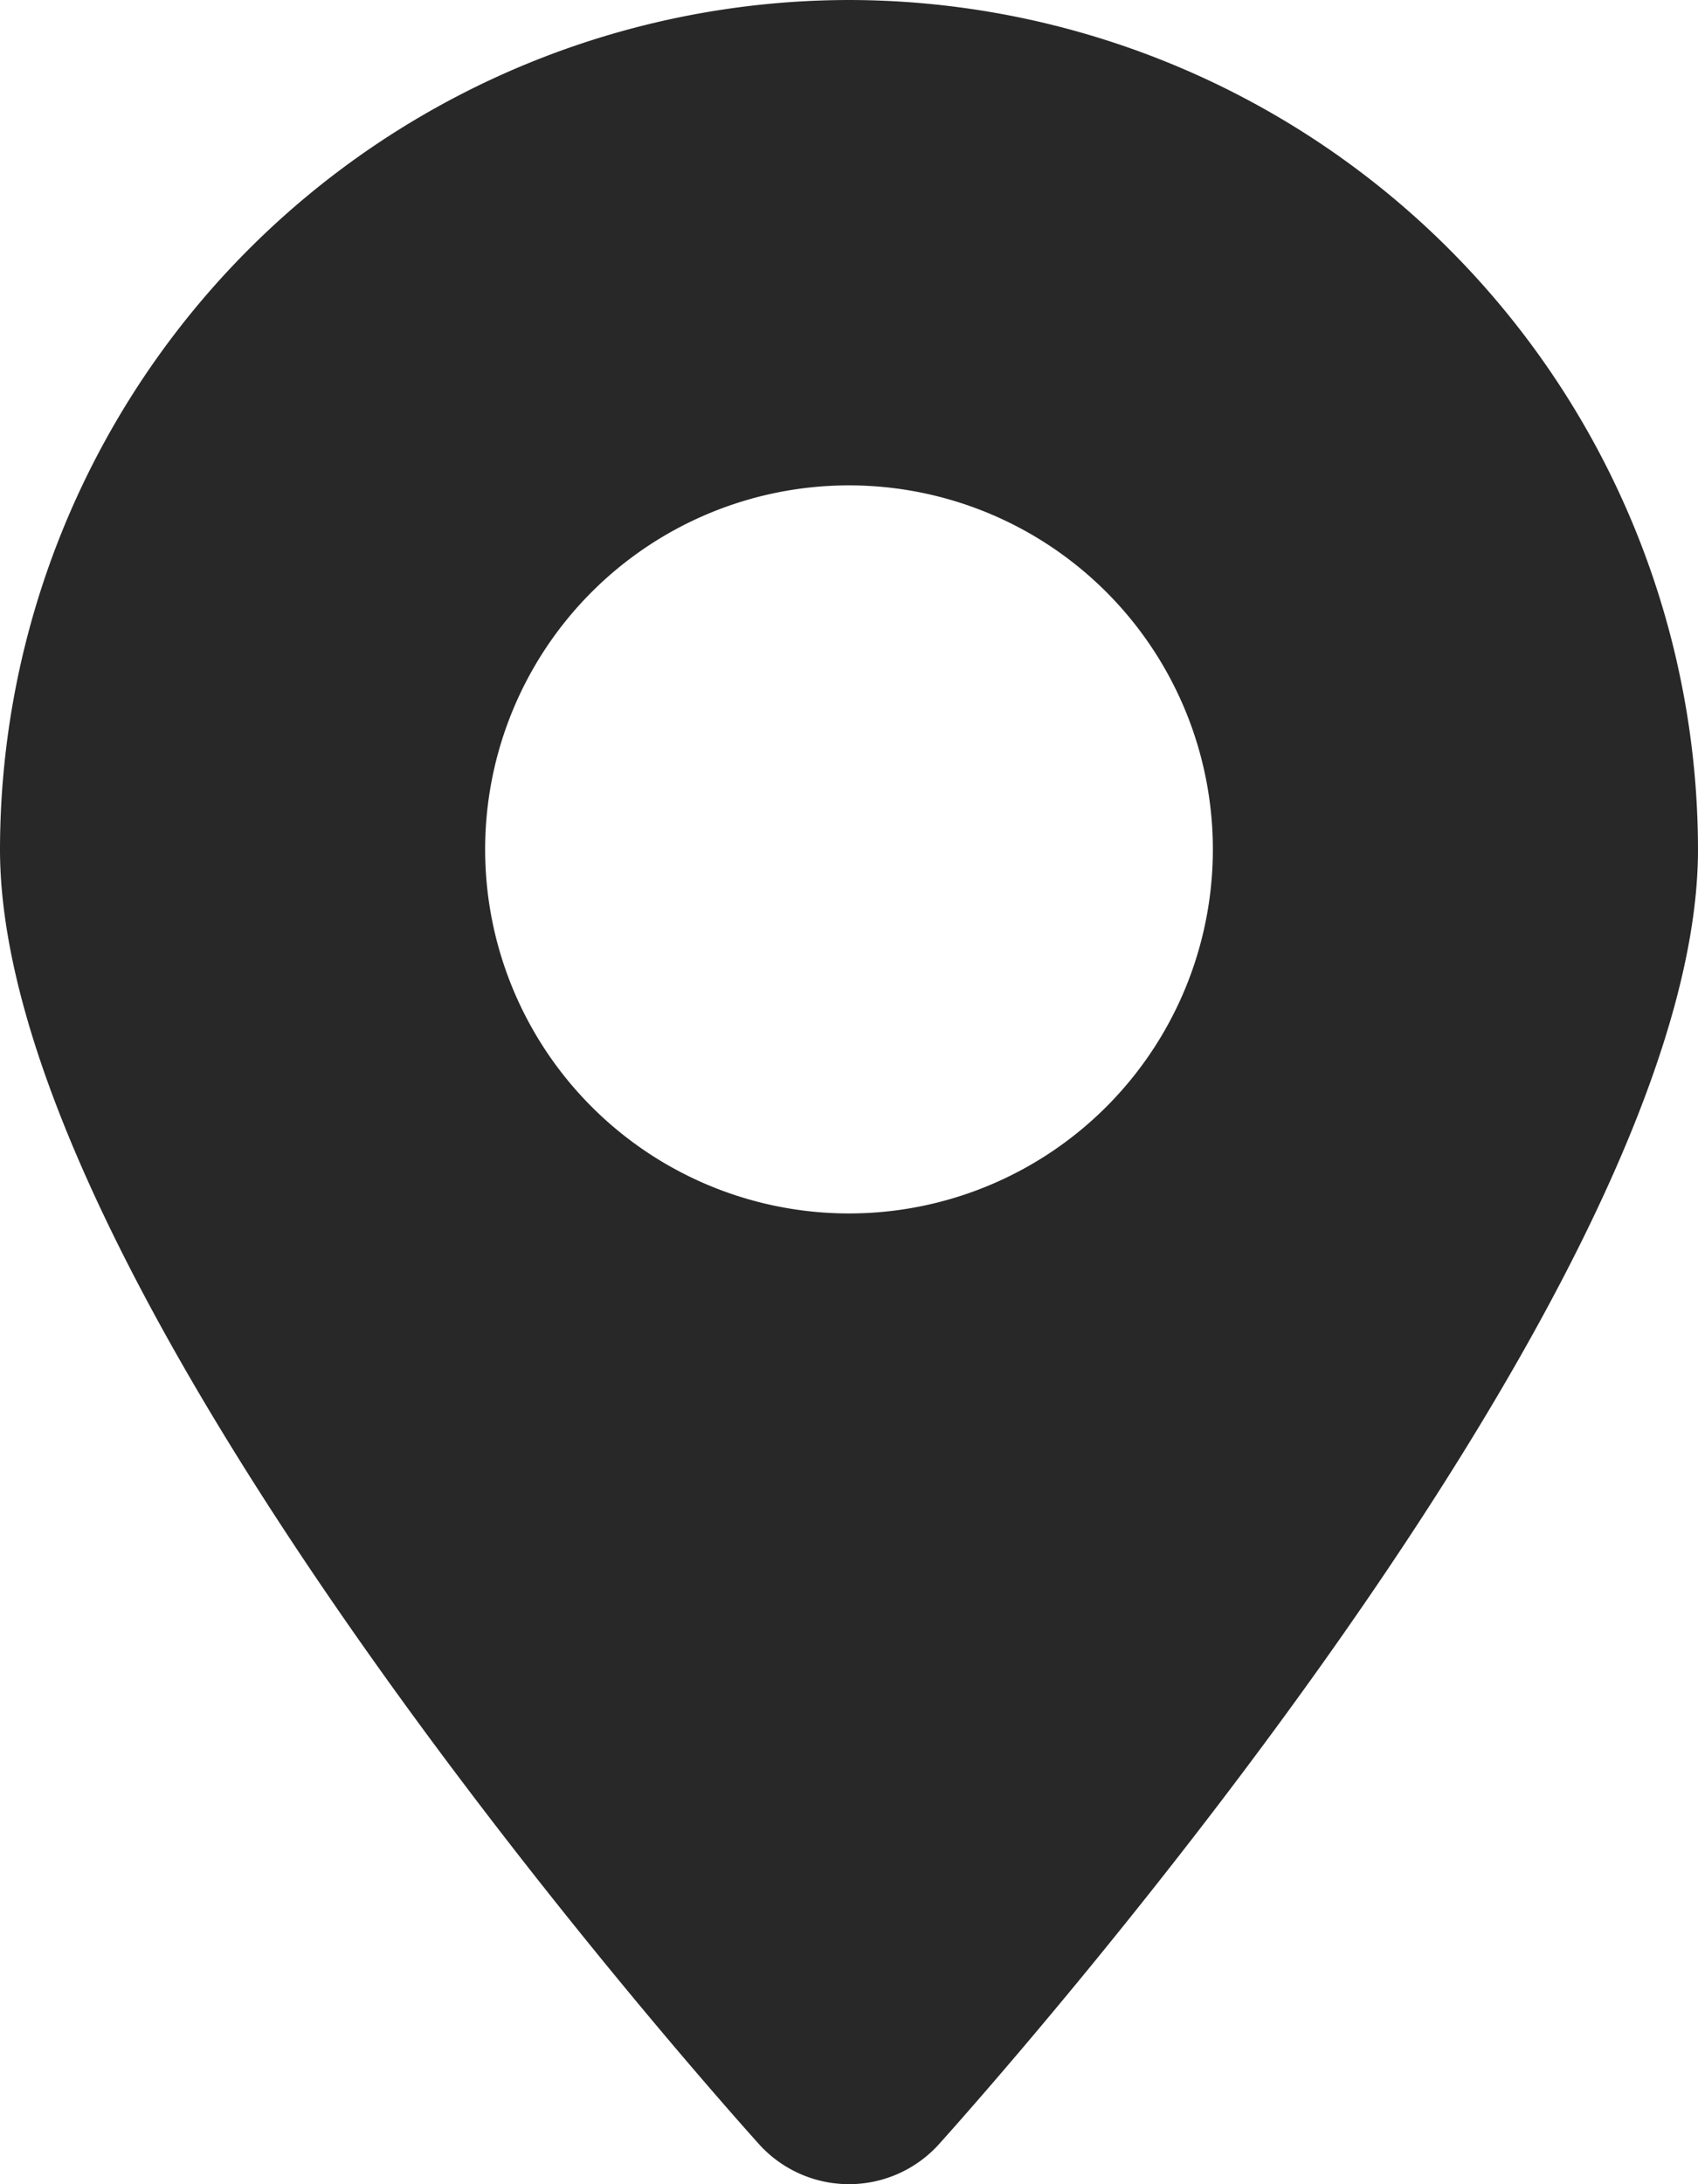 <svg id="Group_42787" data-name="Group 42787" xmlns="http://www.w3.org/2000/svg" width="14" height="18" viewBox="0 0 14 18">
  <g id="Group_12306" data-name="Group 12306">
    <path id="Path_22487" data-name="Path 22487" d="M295,0a7.008,7.008,0,0,0-7,7c0,3.592,5.616,9.954,6.256,10.668a1,1,0,0,0,1.488,0C296.384,16.954,302,10.592,302,7A7.008,7.008,0,0,0,295,0Zm0,10a3,3,0,1,1,3-3A3,3,0,0,1,295,10Z" transform="translate(-288)" fill="#282828"/>
  </g>
</svg>
